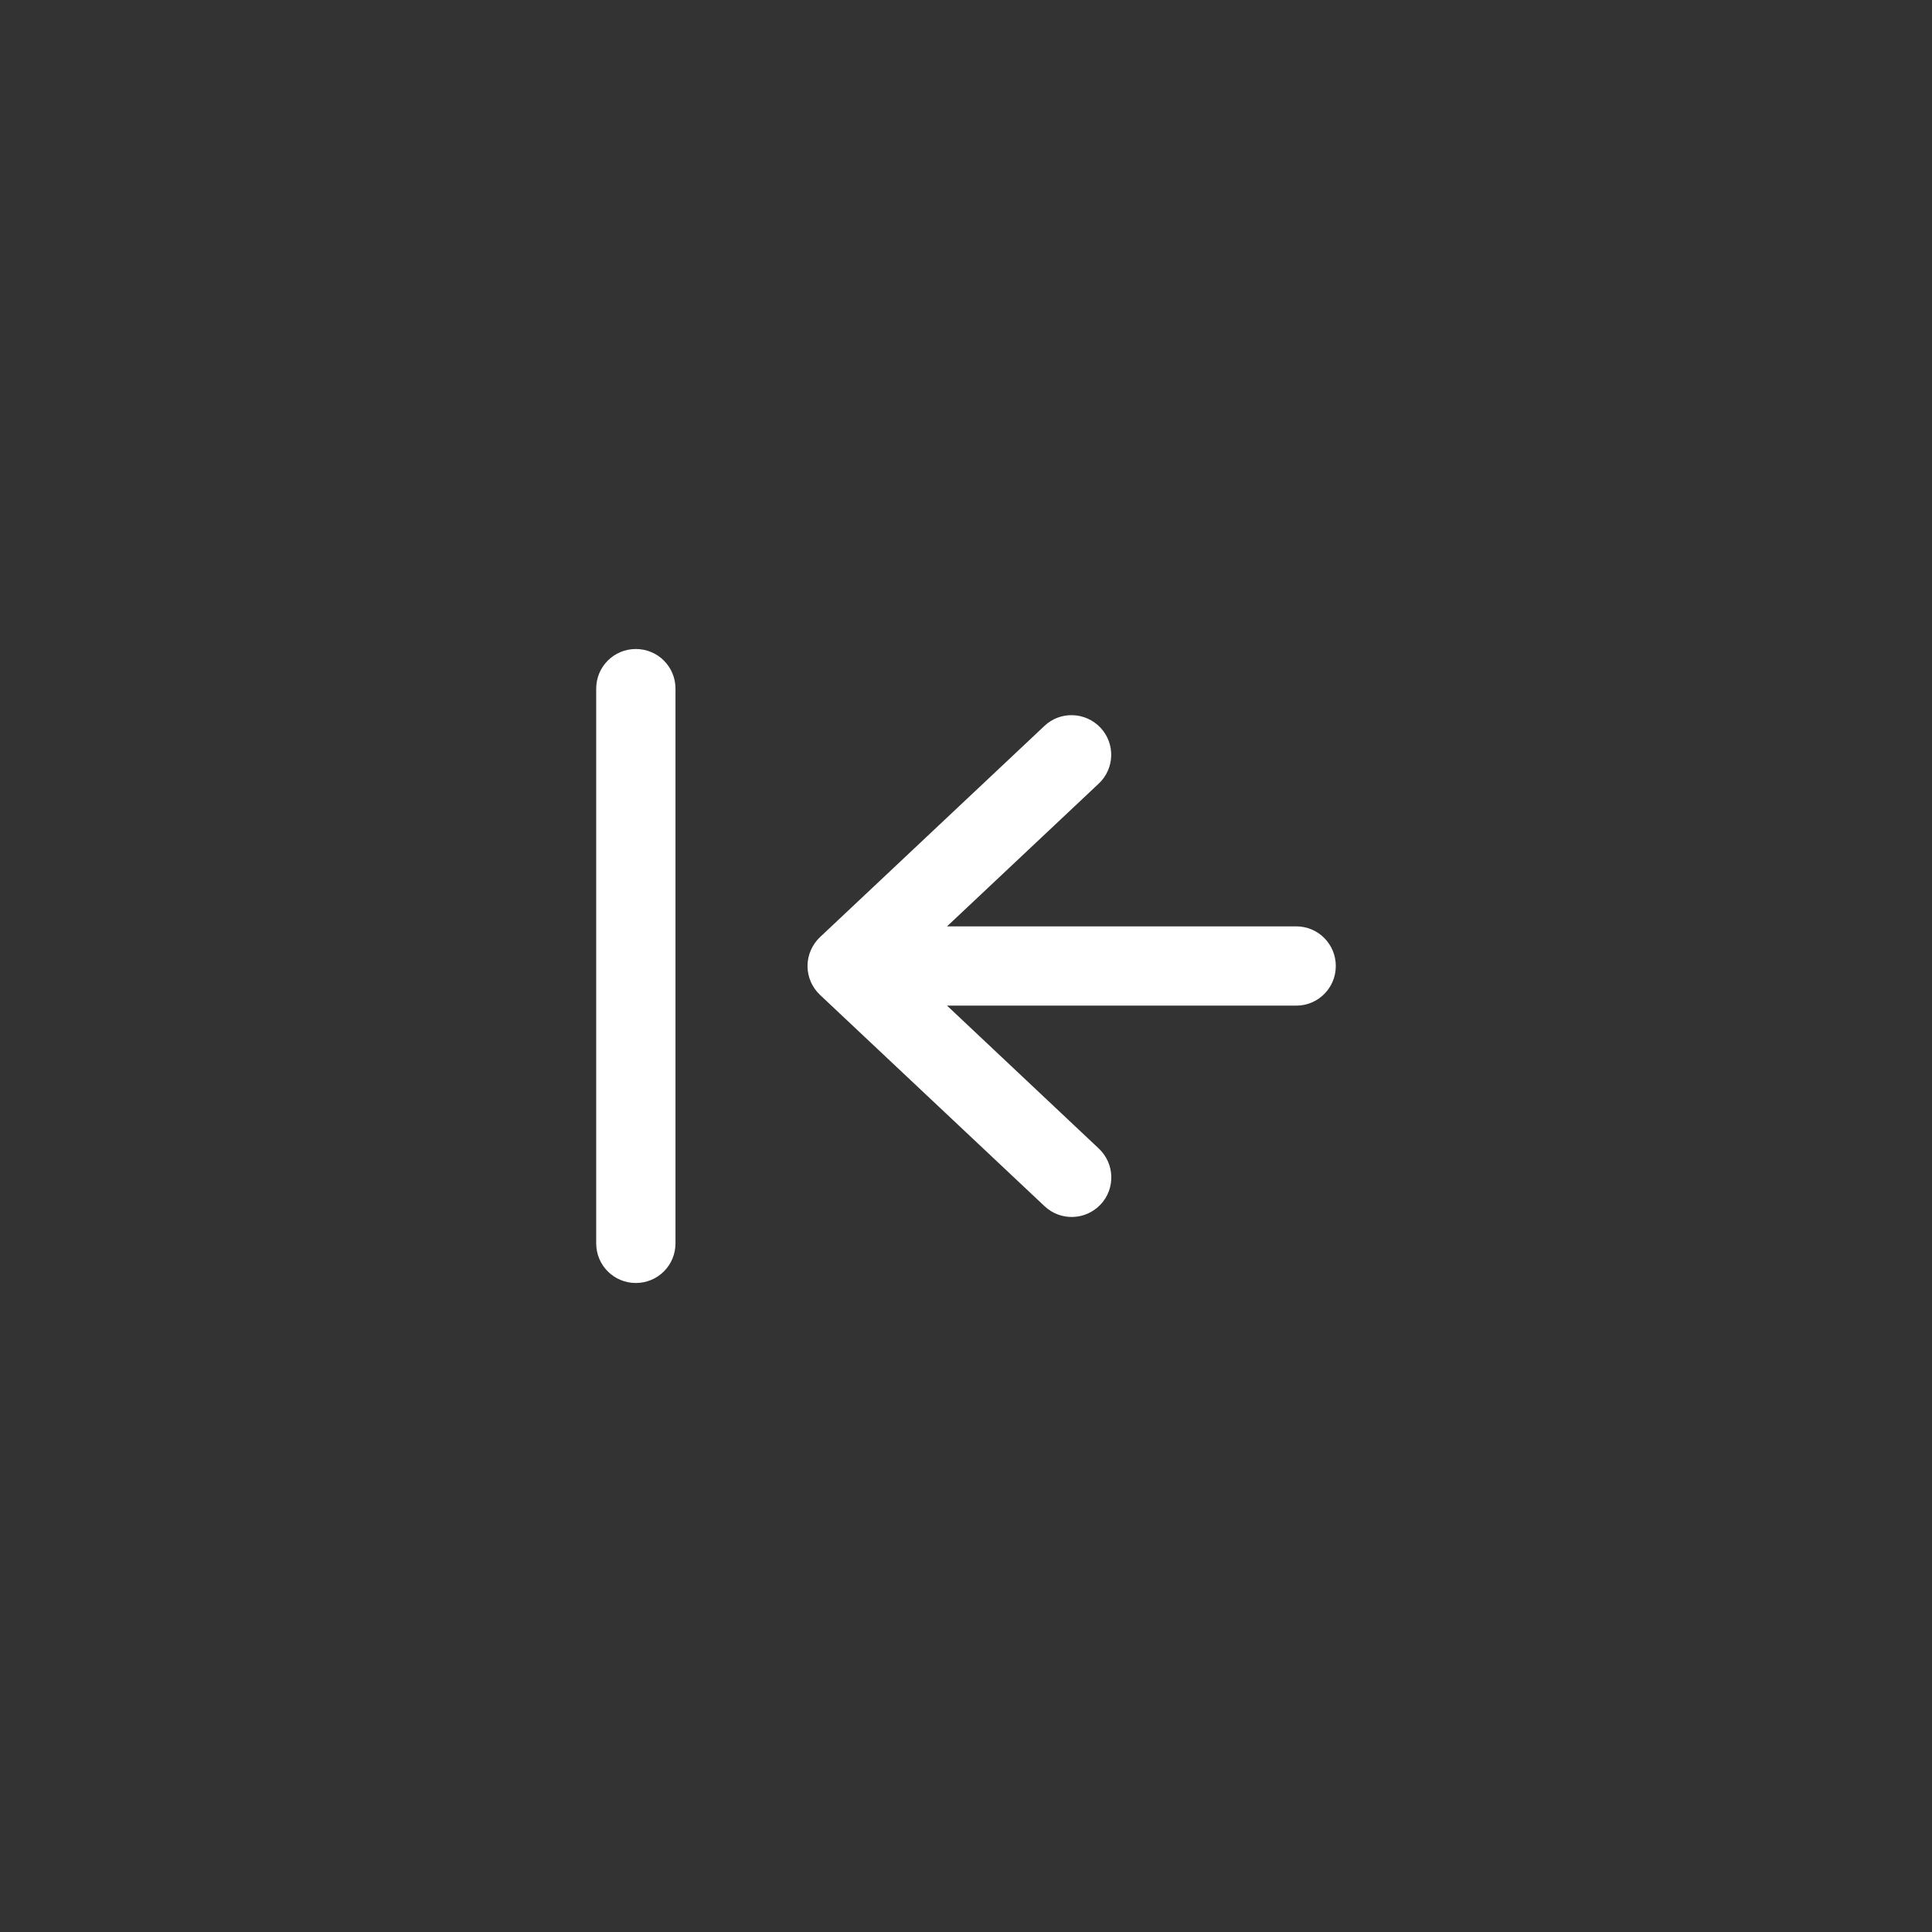 <svg width="27" height="27" viewBox="0 0 27 27" fill="none" xmlns="http://www.w3.org/2000/svg">
<rect x="0" y="0" width="27" height="27" fill="#333333" stroke="none"/>
<path d="M8.332 17.376C8.332 17.683 8.579 17.93 8.886 17.93C9.193 17.93 9.44 17.683 9.44 17.376V9.624C9.44 9.317 9.193 9.07 8.886 9.07C8.579 9.07 8.332 9.317 8.332 9.624V17.376ZM11.46 13.096C11.35 13.2 11.285 13.348 11.285 13.5C11.285 13.652 11.348 13.798 11.46 13.904L14.598 16.857C14.822 17.067 15.17 17.055 15.38 16.834C15.59 16.612 15.579 16.262 15.357 16.052L13.235 14.054H15.161H18.114C18.421 14.054 18.668 13.807 18.668 13.5C18.668 13.193 18.421 12.946 18.114 12.946H15.161H13.235L15.355 10.951C15.579 10.741 15.588 10.39 15.378 10.168C15.168 9.947 14.817 9.935 14.596 10.145L11.458 13.098L11.46 13.096Z" fill="white"/>
</svg>
